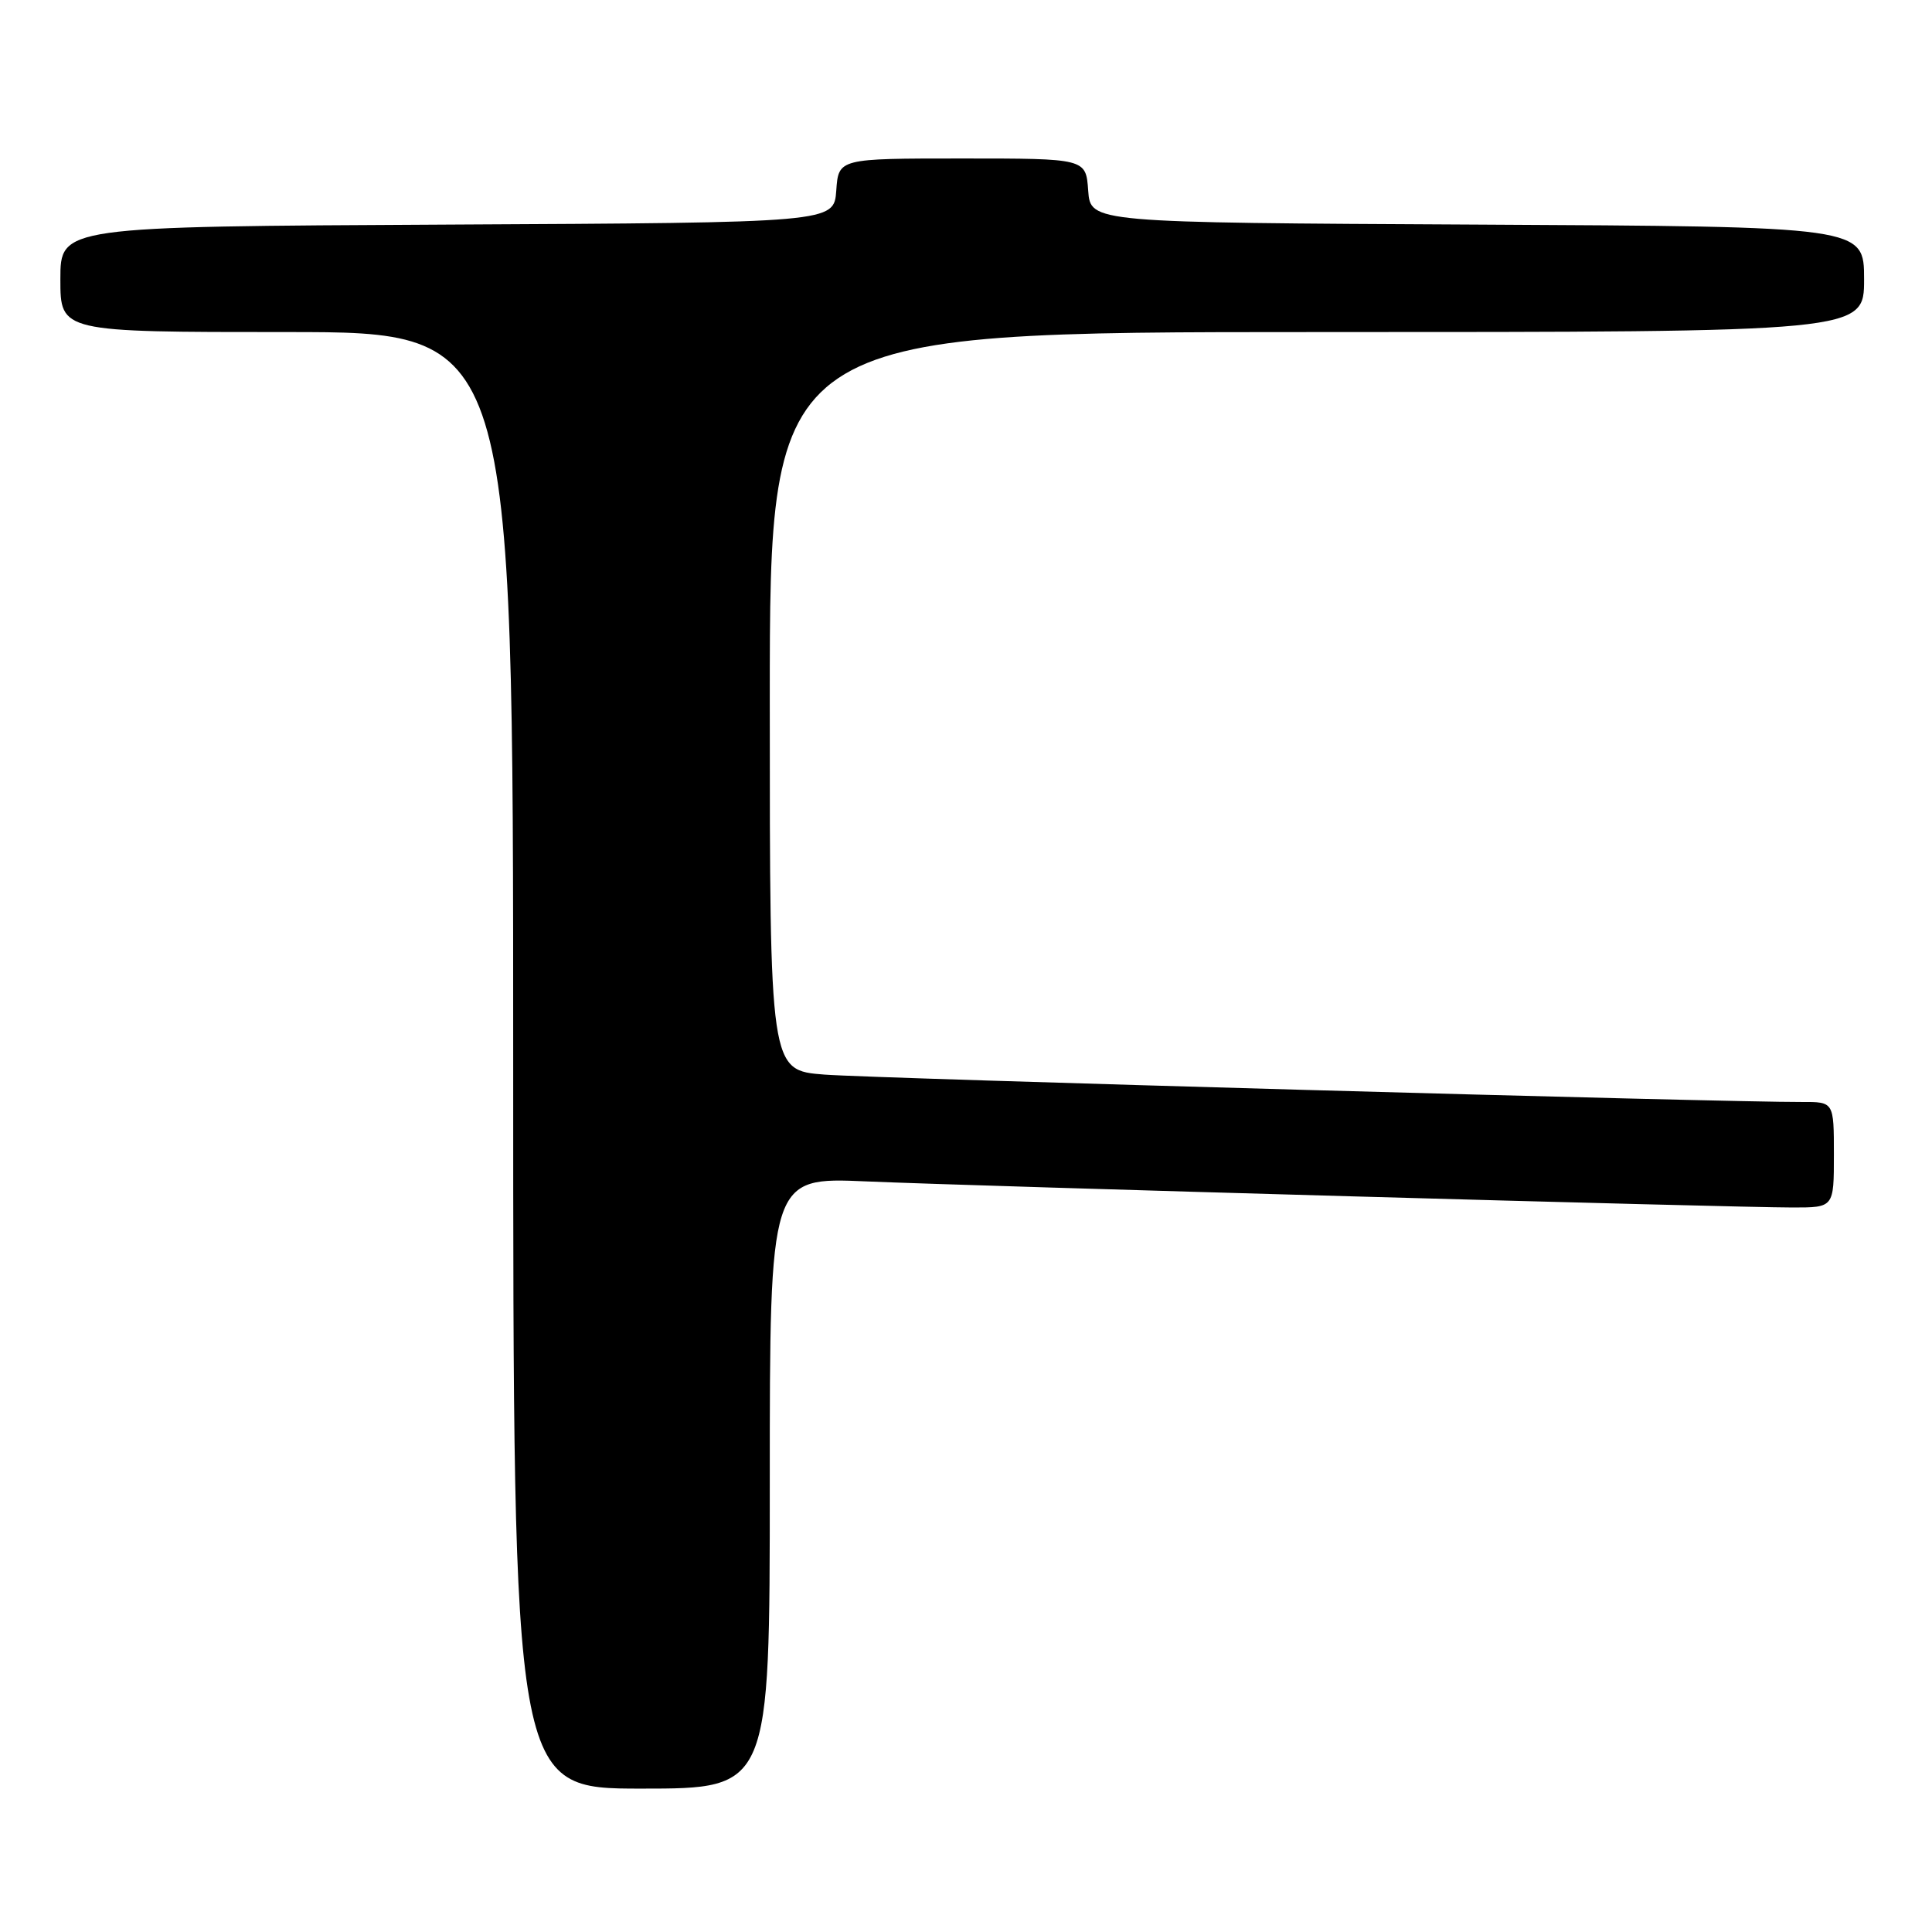 <?xml version="1.0" encoding="UTF-8" standalone="no"?>
<!DOCTYPE svg PUBLIC "-//W3C//DTD SVG 1.1//EN" "http://www.w3.org/Graphics/SVG/1.1/DTD/svg11.dtd" >
<svg xmlns="http://www.w3.org/2000/svg" xmlns:xlink="http://www.w3.org/1999/xlink" version="1.1" viewBox="0 0 256 256">
 <g >
 <path fill="currentColor"
d=" M 102.00 196.50 C 102.00 155.99 102.00 155.99 114.75 156.54 C 129.81 157.19 229.65 160.00 237.55 160.00 C 243.00 160.00 243.00 160.00 243.00 153.00 C 243.00 146.00 243.00 146.00 238.75 146.02 C 228.96 146.07 115.90 142.90 109.25 142.39 C 102.00 141.83 102.00 141.83 102.00 92.91 C 102.00 44.00 102.00 44.00 174.50 44.00 C 247.00 44.00 247.00 44.00 247.00 37.01 C 247.00 30.02 247.00 30.02 195.75 29.76 C 144.50 29.50 144.50 29.50 144.19 25.25 C 143.89 21.00 143.89 21.00 127.50 21.00 C 111.11 21.00 111.11 21.00 110.81 25.25 C 110.50 29.50 110.50 29.50 59.25 29.76 C 8.00 30.02 8.00 30.02 8.00 37.01 C 8.00 44.00 8.00 44.00 38.00 44.00 C 68.00 44.00 68.00 44.00 68.00 140.50 C 68.00 237.00 68.00 237.00 85.00 237.00 C 102.00 237.00 102.00 237.00 102.00 196.50 Z "/>
</g>
</svg>